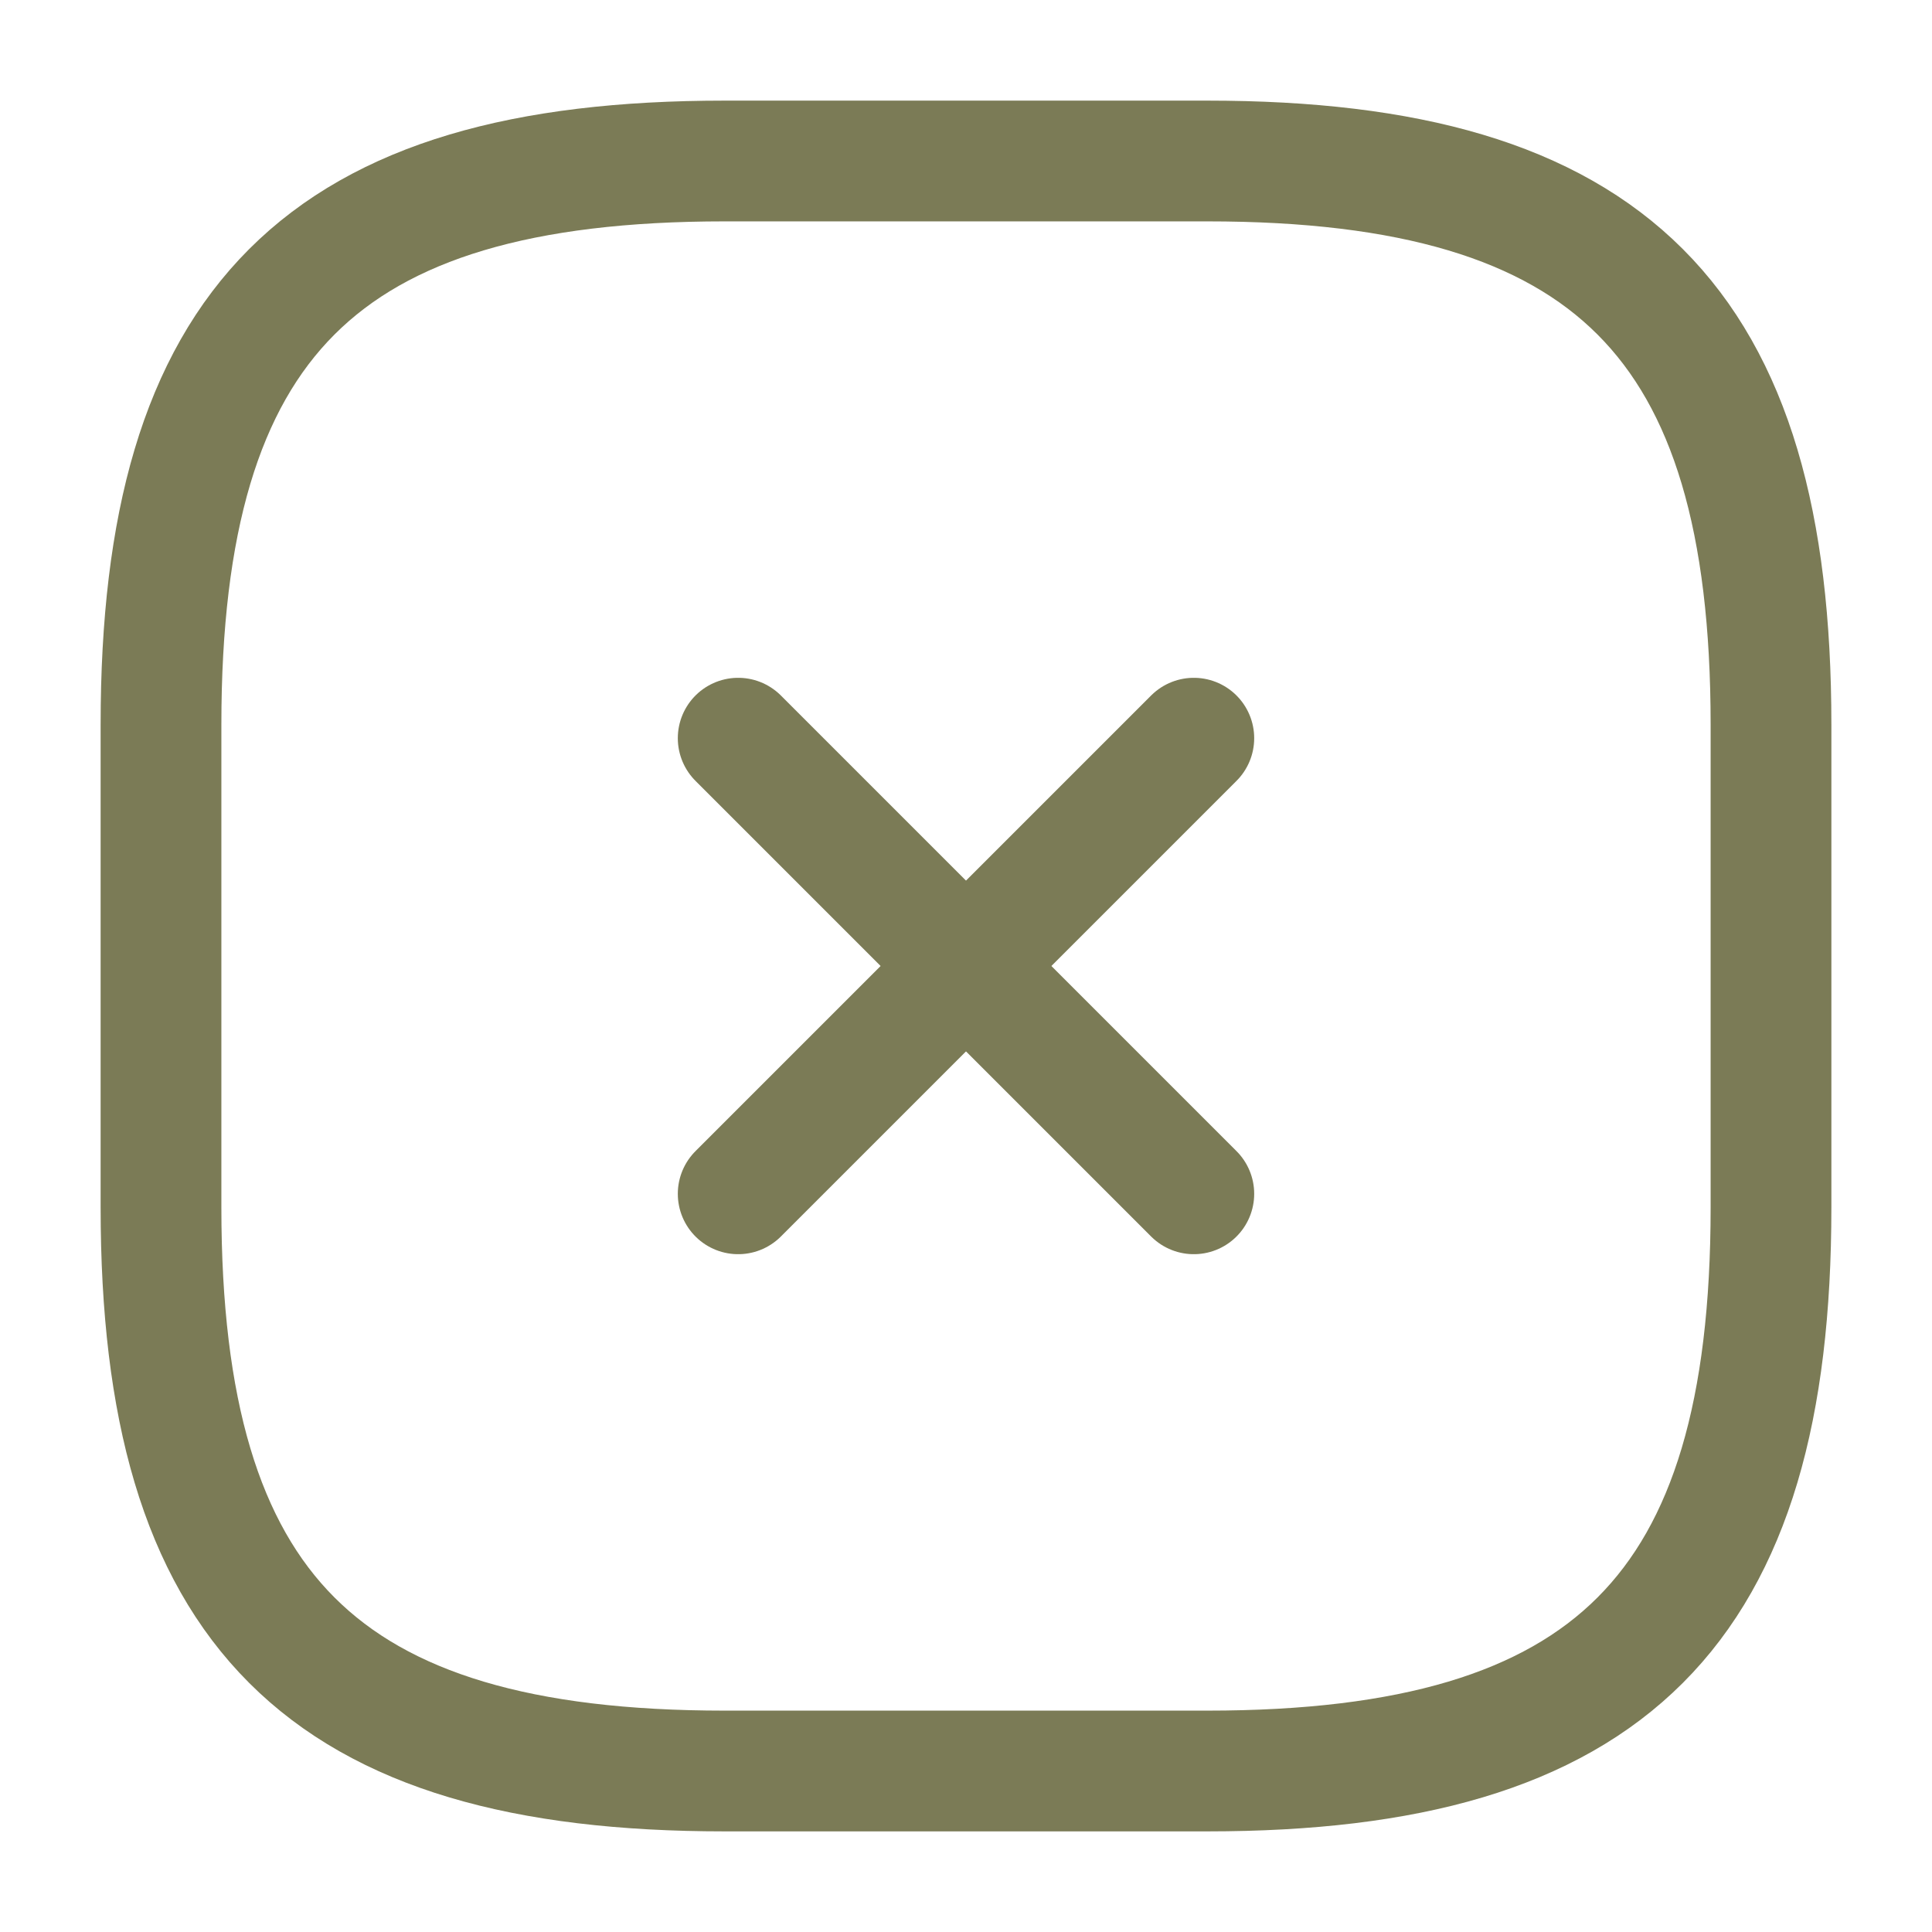 <svg width="24" height="24" viewBox="0 0 24 24" fill="none" xmlns="http://www.w3.org/2000/svg">
<path d="M9.17 14.83L14.83 9.17" stroke="#7B7B56" stroke-width="1.5" stroke-linecap="round" stroke-linejoin="round"/>
<path d="M14.83 14.83L9.17 9.17" stroke="#7B7B56" stroke-width="1.5" stroke-linecap="round" stroke-linejoin="round"/>
<path d="M9 22H15C20 22 22 20 22 15V9C22 4 20 2 15 2H9C4 2 2 4 2 9V15C2 20 4 22 9 22Z" stroke="#7B7B56" stroke-width="1.5" stroke-linecap="round" stroke-linejoin="round"/>
</svg>
